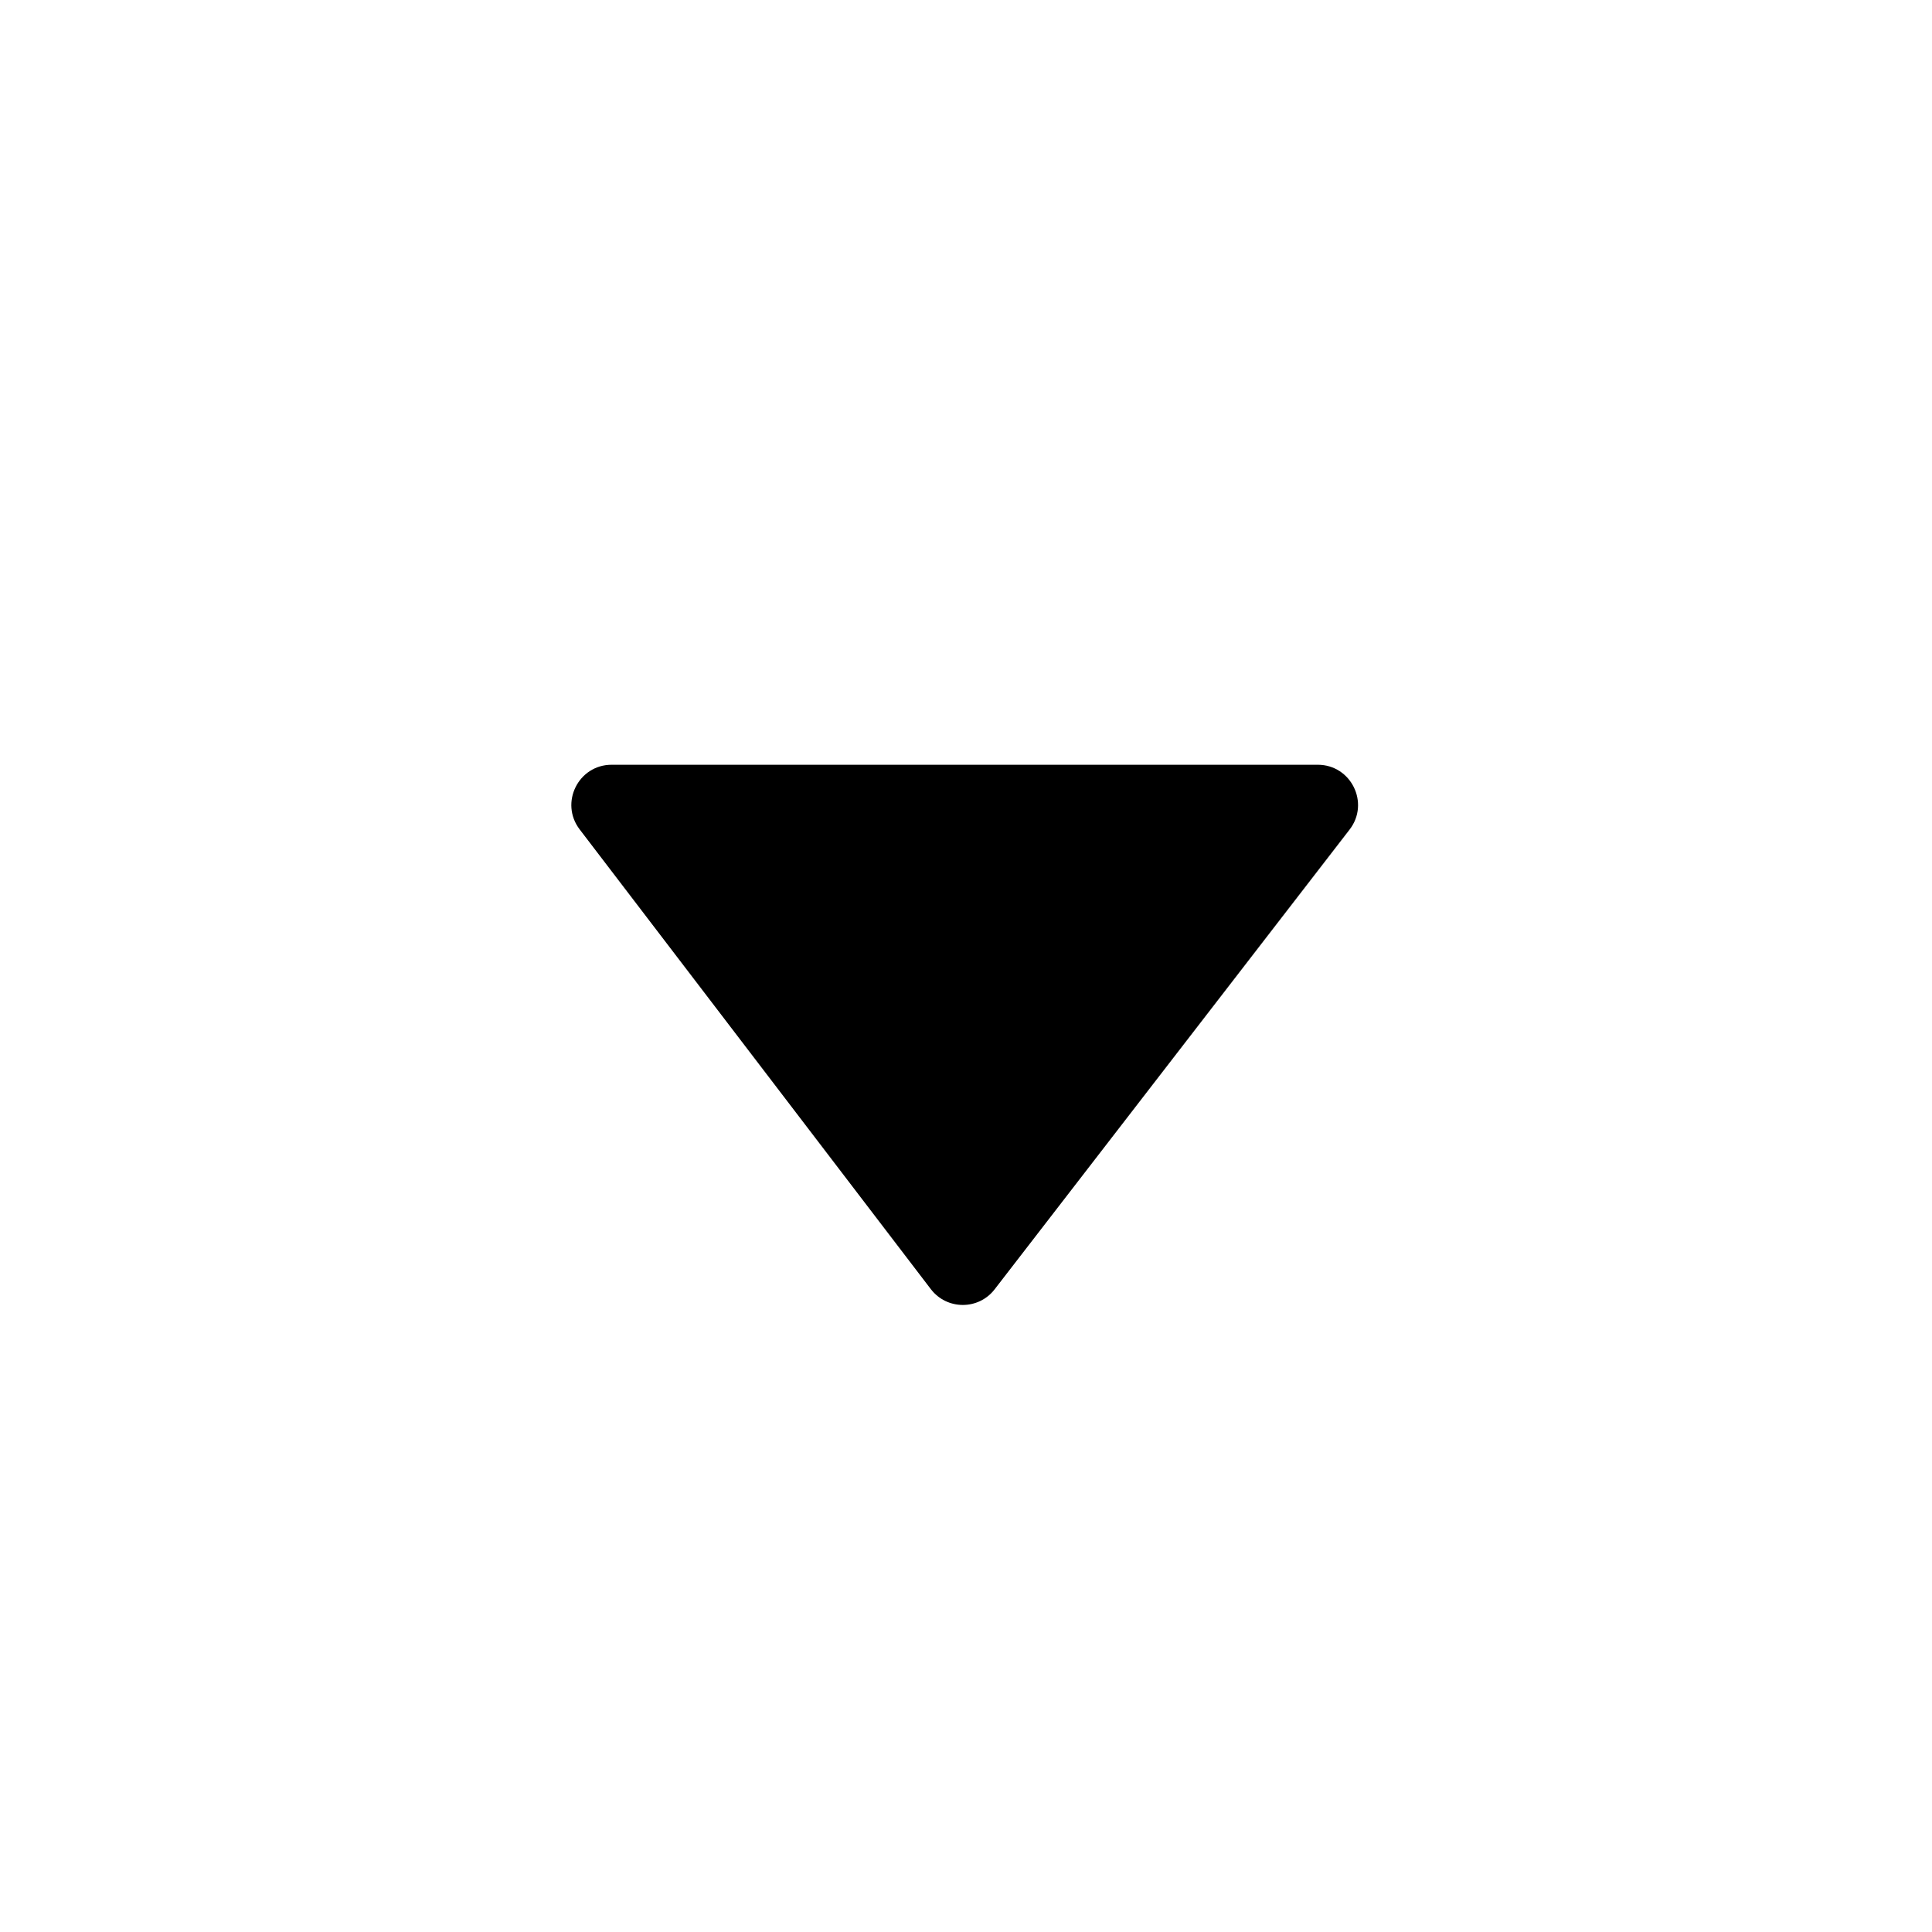 <svg class="css-8308si-StyledArrowTriangleDownFill ebuzkki5" width="1em" data-e2e="" height="1em" viewBox="0 0 48 48" fill="currentColor" xmlns="http://www.w3.org/2000/svg"><path fill-rule="evenodd" clip-rule="evenodd" d="M24.712 32.032C24.311 32.553 23.525 32.55 23.126 32.028L14.402 20.607C13.899 19.949 14.368 19 15.196 19H32.739C33.569 19 34.038 19.954 33.53 20.611L24.712 32.032Z"></path></svg>